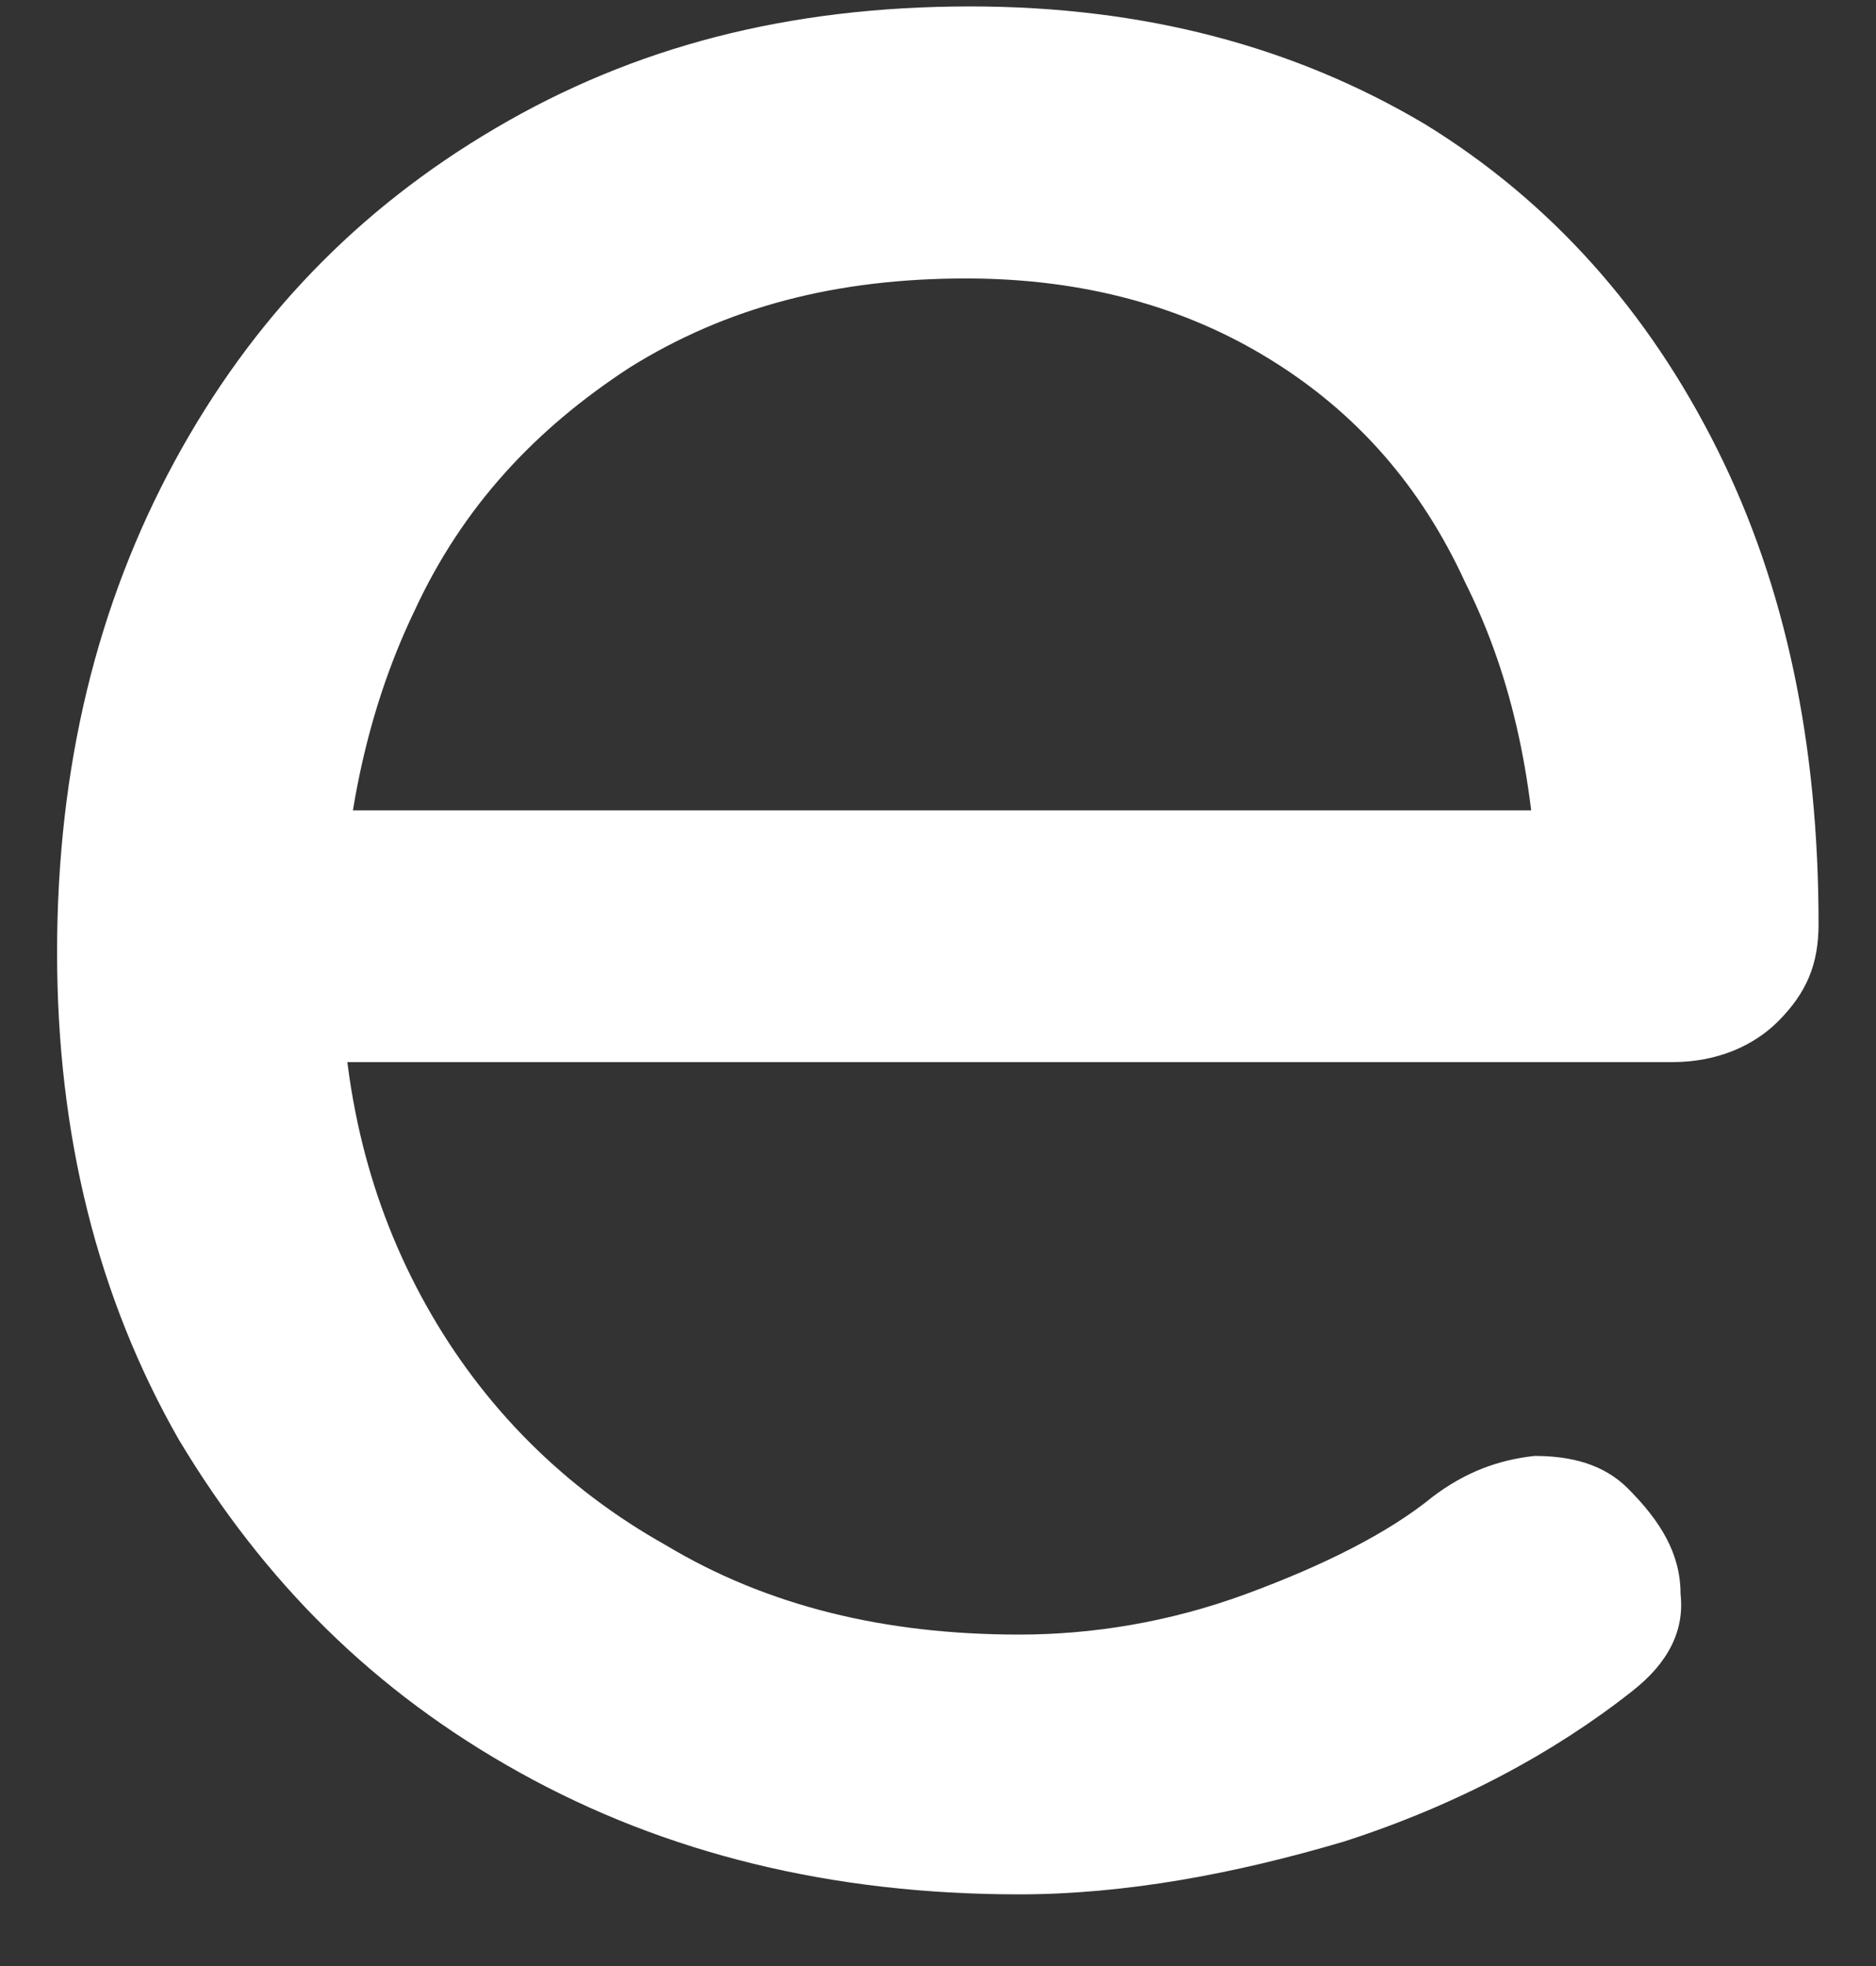 <svg width="21" height="22" viewBox="0 0 21 22" fill="none" xmlns="http://www.w3.org/2000/svg">
<rect x="0" y="0" width="21" height="22" fill="#333333" stroke="none"/>
<path d="M11.407 21.198C9.317 21.198 7.454 20.744 5.818 19.835C4.183 18.927 2.956 17.7 2.002 16.11C1.093 14.52 0.639 12.702 0.639 10.658C0.639 8.568 1.093 6.751 1.956 5.16C2.82 3.57 4.001 2.343 5.546 1.435C7.09 0.526 8.817 0.072 10.861 0.072C12.815 0.072 14.496 0.526 15.95 1.389C17.358 2.253 18.449 3.479 19.221 5.024C19.994 6.569 20.357 8.341 20.357 10.34C20.357 10.794 20.221 11.112 19.903 11.43C19.63 11.703 19.221 11.885 18.721 11.885H3.047V9.068H18.767L17.222 10.158C17.177 8.795 16.95 7.614 16.404 6.523C15.905 5.433 15.178 4.615 14.223 4.025C13.269 3.434 12.134 3.116 10.816 3.116C9.362 3.116 8.135 3.434 7.045 4.115C6 4.797 5.182 5.66 4.637 6.841C4.092 7.977 3.819 9.295 3.819 10.749C3.819 12.203 4.137 13.475 4.773 14.611C5.409 15.746 6.318 16.655 7.454 17.291C8.59 17.973 9.907 18.291 11.407 18.291C12.224 18.291 13.088 18.154 13.951 17.836C14.814 17.518 15.541 17.155 16.041 16.746C16.404 16.473 16.768 16.337 17.177 16.292C17.586 16.292 17.949 16.383 18.222 16.655C18.585 17.019 18.812 17.382 18.812 17.836C18.858 18.245 18.676 18.609 18.267 18.927C17.404 19.608 16.314 20.199 15.041 20.608C13.815 20.971 12.588 21.198 11.407 21.198Z" fill="#FFFFFF"/>
</svg>
